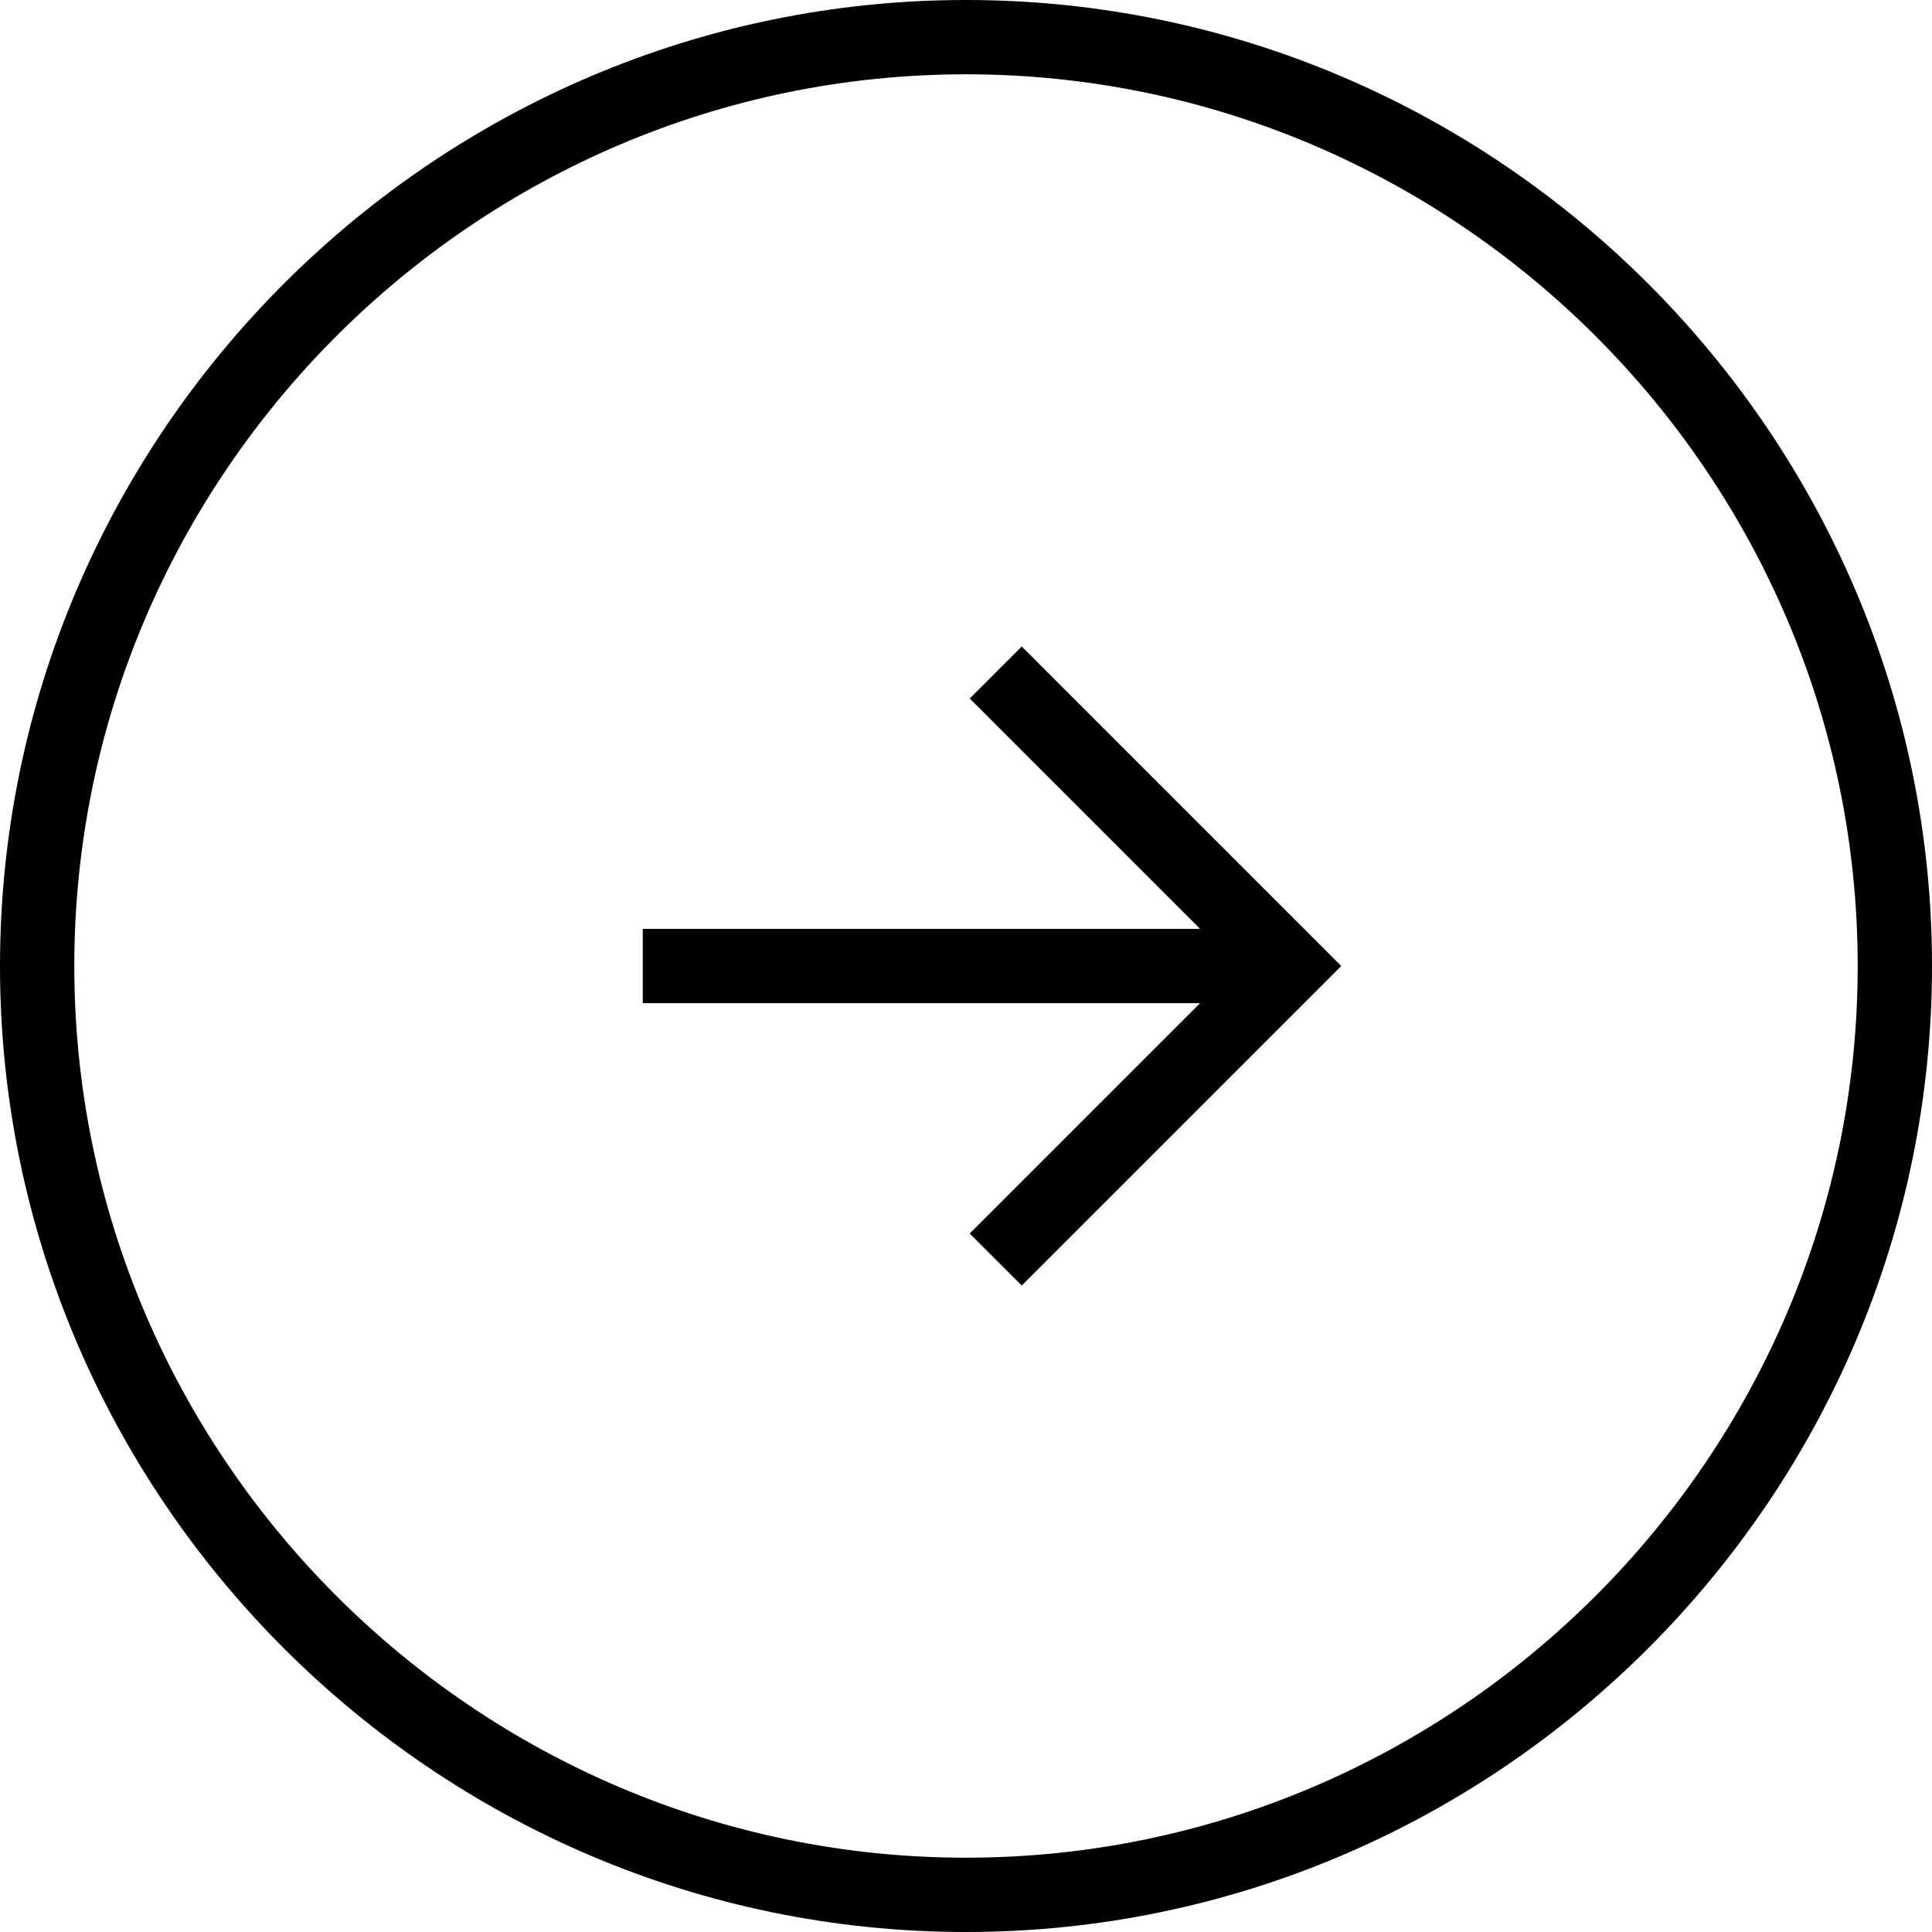 <svg width="52" height="52" viewBox="0 0 52 52" fill="none" xmlns="http://www.w3.org/2000/svg">
<path d="M26 52C40.3 52 52 40.3 52 26C52 11.7 40.3 0 26 0C11.7 0 0 11.7 0 26C0 40.3 11.7 52 26 52ZM26 2C39.2 2 50 12.8 50 26C50 39.2 39.2 50 26 50C12.8 50 2 39.2 2 26C2 12.8 12.8 2 26 2Z" fill="black"/>
<path d="M26.1 33.2L27.5 34.6L36.1 26L27.5 17.4L26.1 18.8L32.3 25H17.3V27H32.3L26.1 33.2Z" fill="black"/>
</svg>
